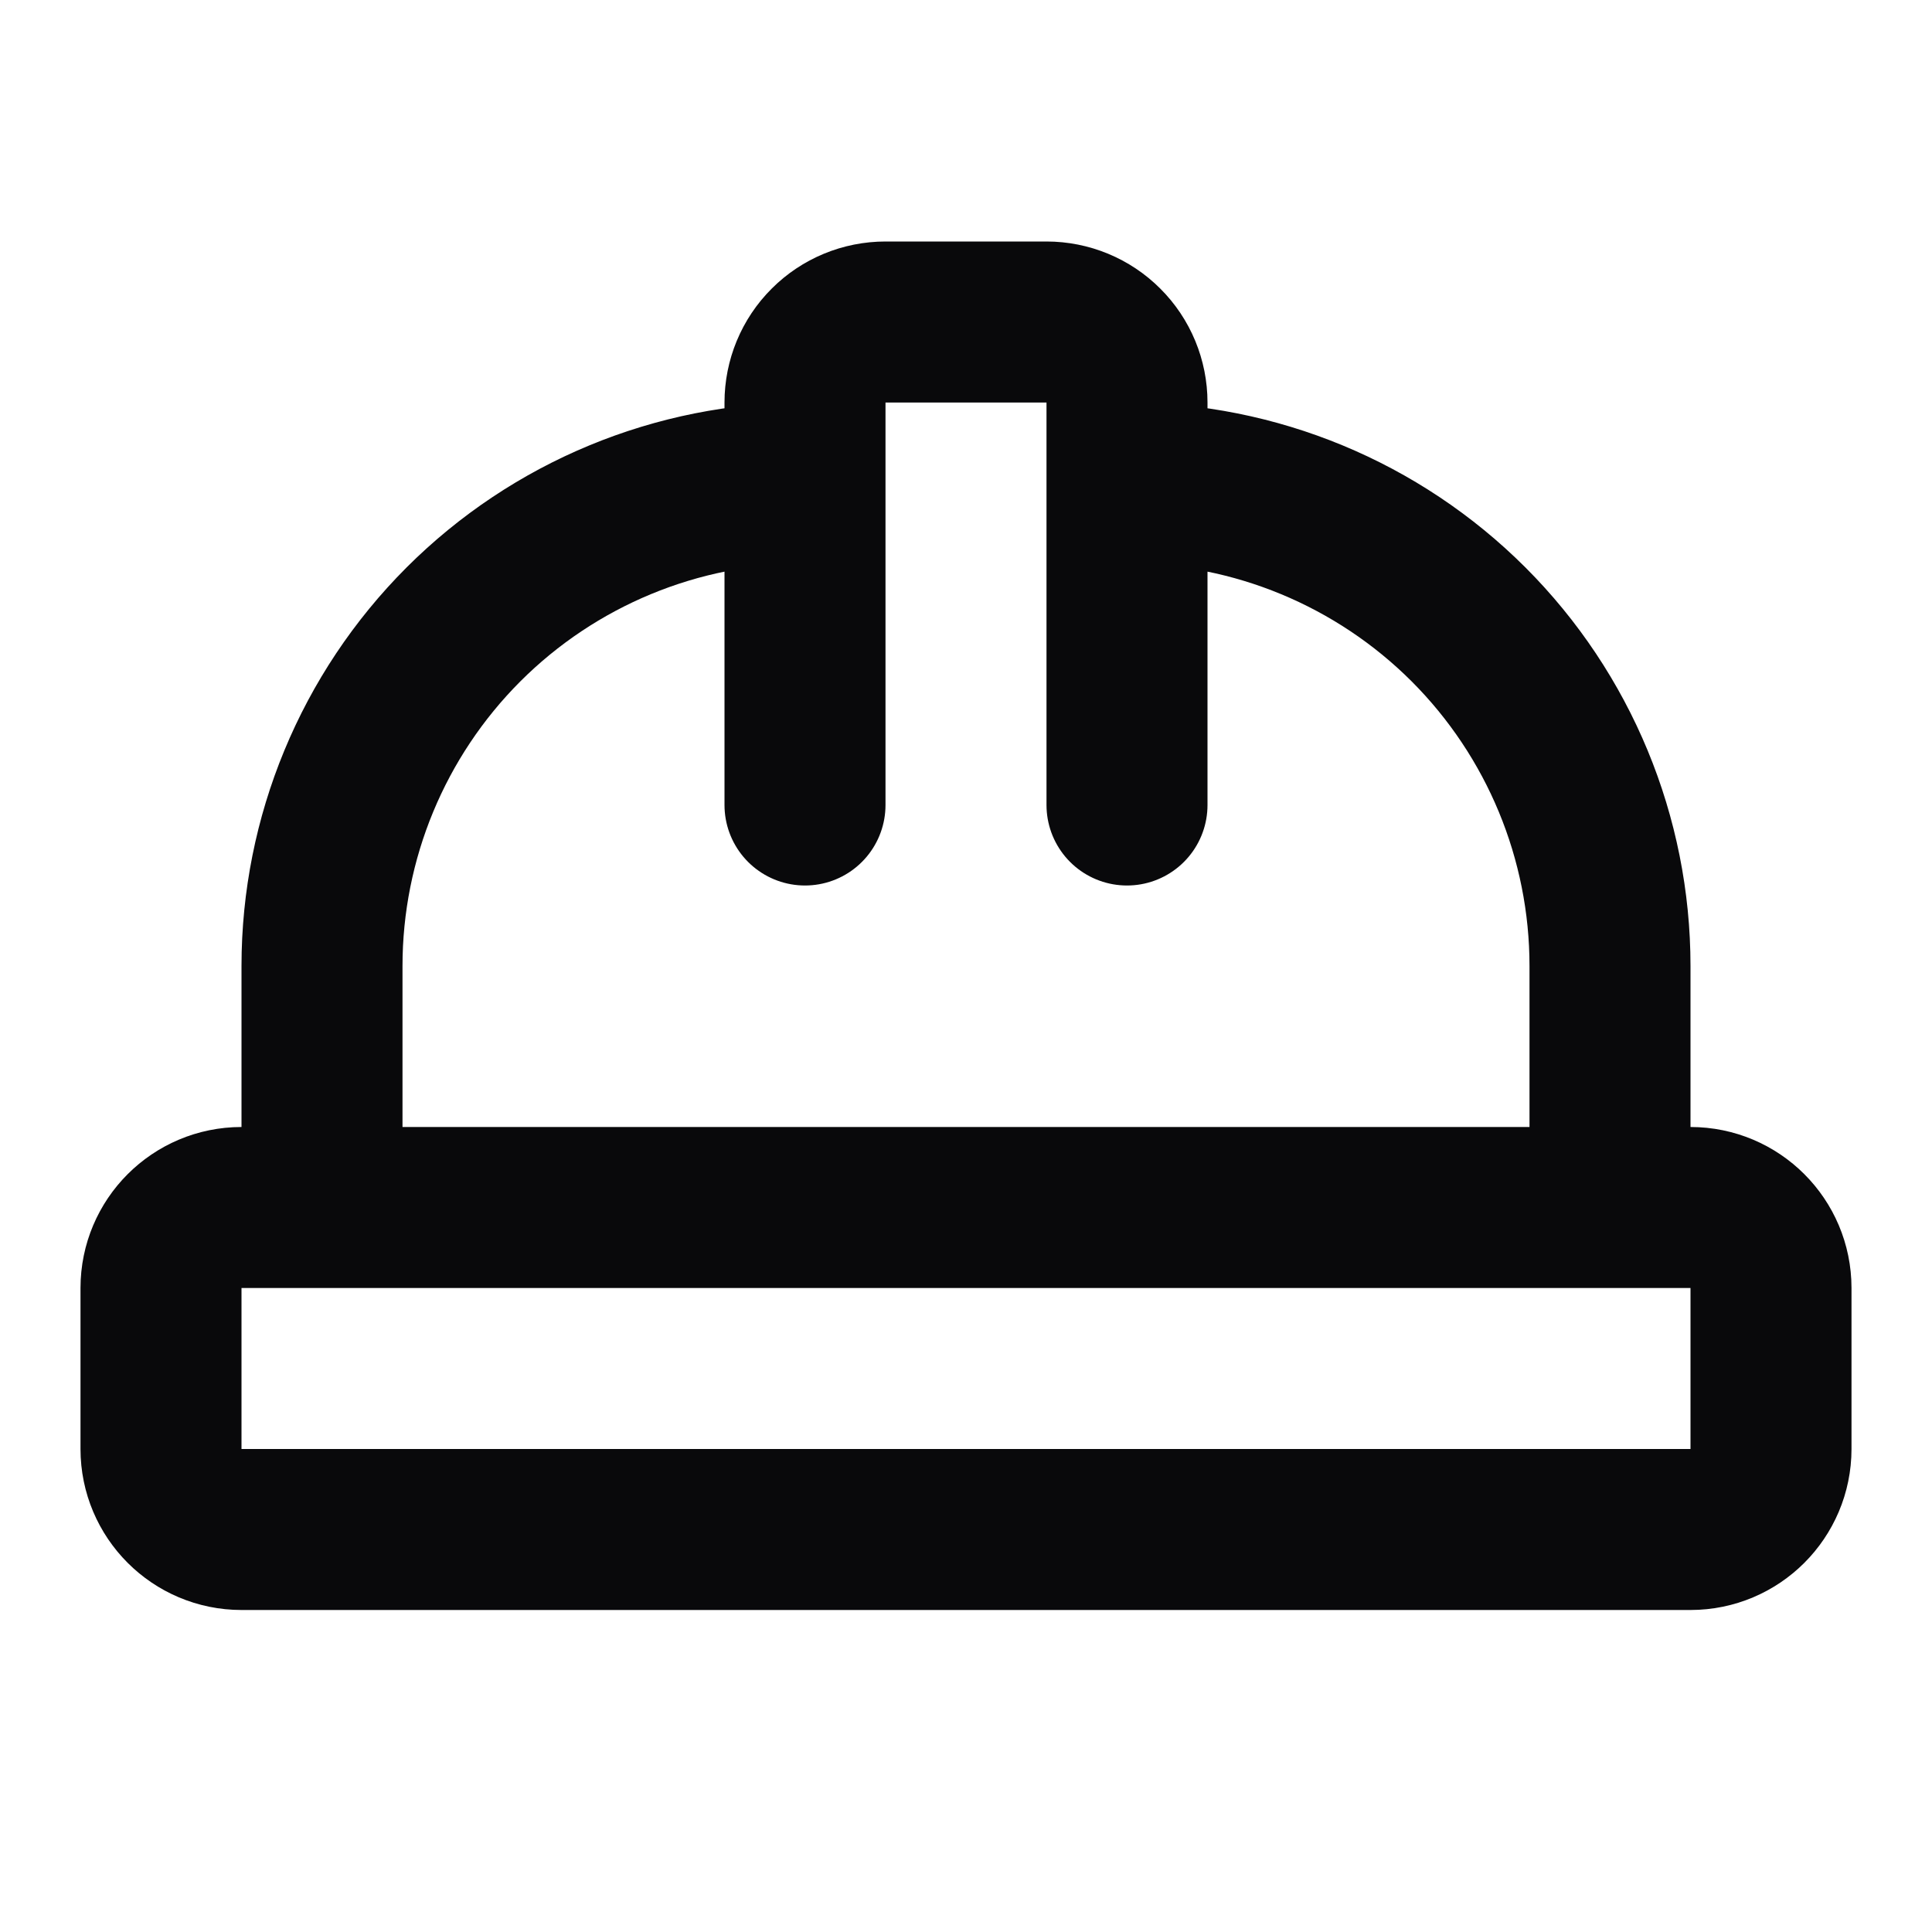 <svg width="24" height="24" viewBox="0 0 24 24" fill="none" xmlns="http://www.w3.org/2000/svg">
<path d="M10 10V5C10 4.735 10.105 4.48 10.293 4.293C10.48 4.105 10.735 4 11 4H13C13.265 4 13.52 4.105 13.707 4.293C13.895 4.48 14 4.735 14 5V10M14 6C15.591 6 17.117 6.632 18.243 7.757C19.368 8.883 20 10.409 20 12V15M4 15V12C4 10.409 4.632 8.883 5.757 7.757C6.883 6.632 8.409 6 10 6M3 15H21C21.552 15 22 15.448 22 16V18C22 18.552 21.552 19 21 19H3C2.448 19 2 18.552 2 18V16C2 15.448 2.448 15 3 15Z" stroke="#09090B" stroke-width="2" stroke-linecap="round" stroke-linejoin="round"/>
</svg>
